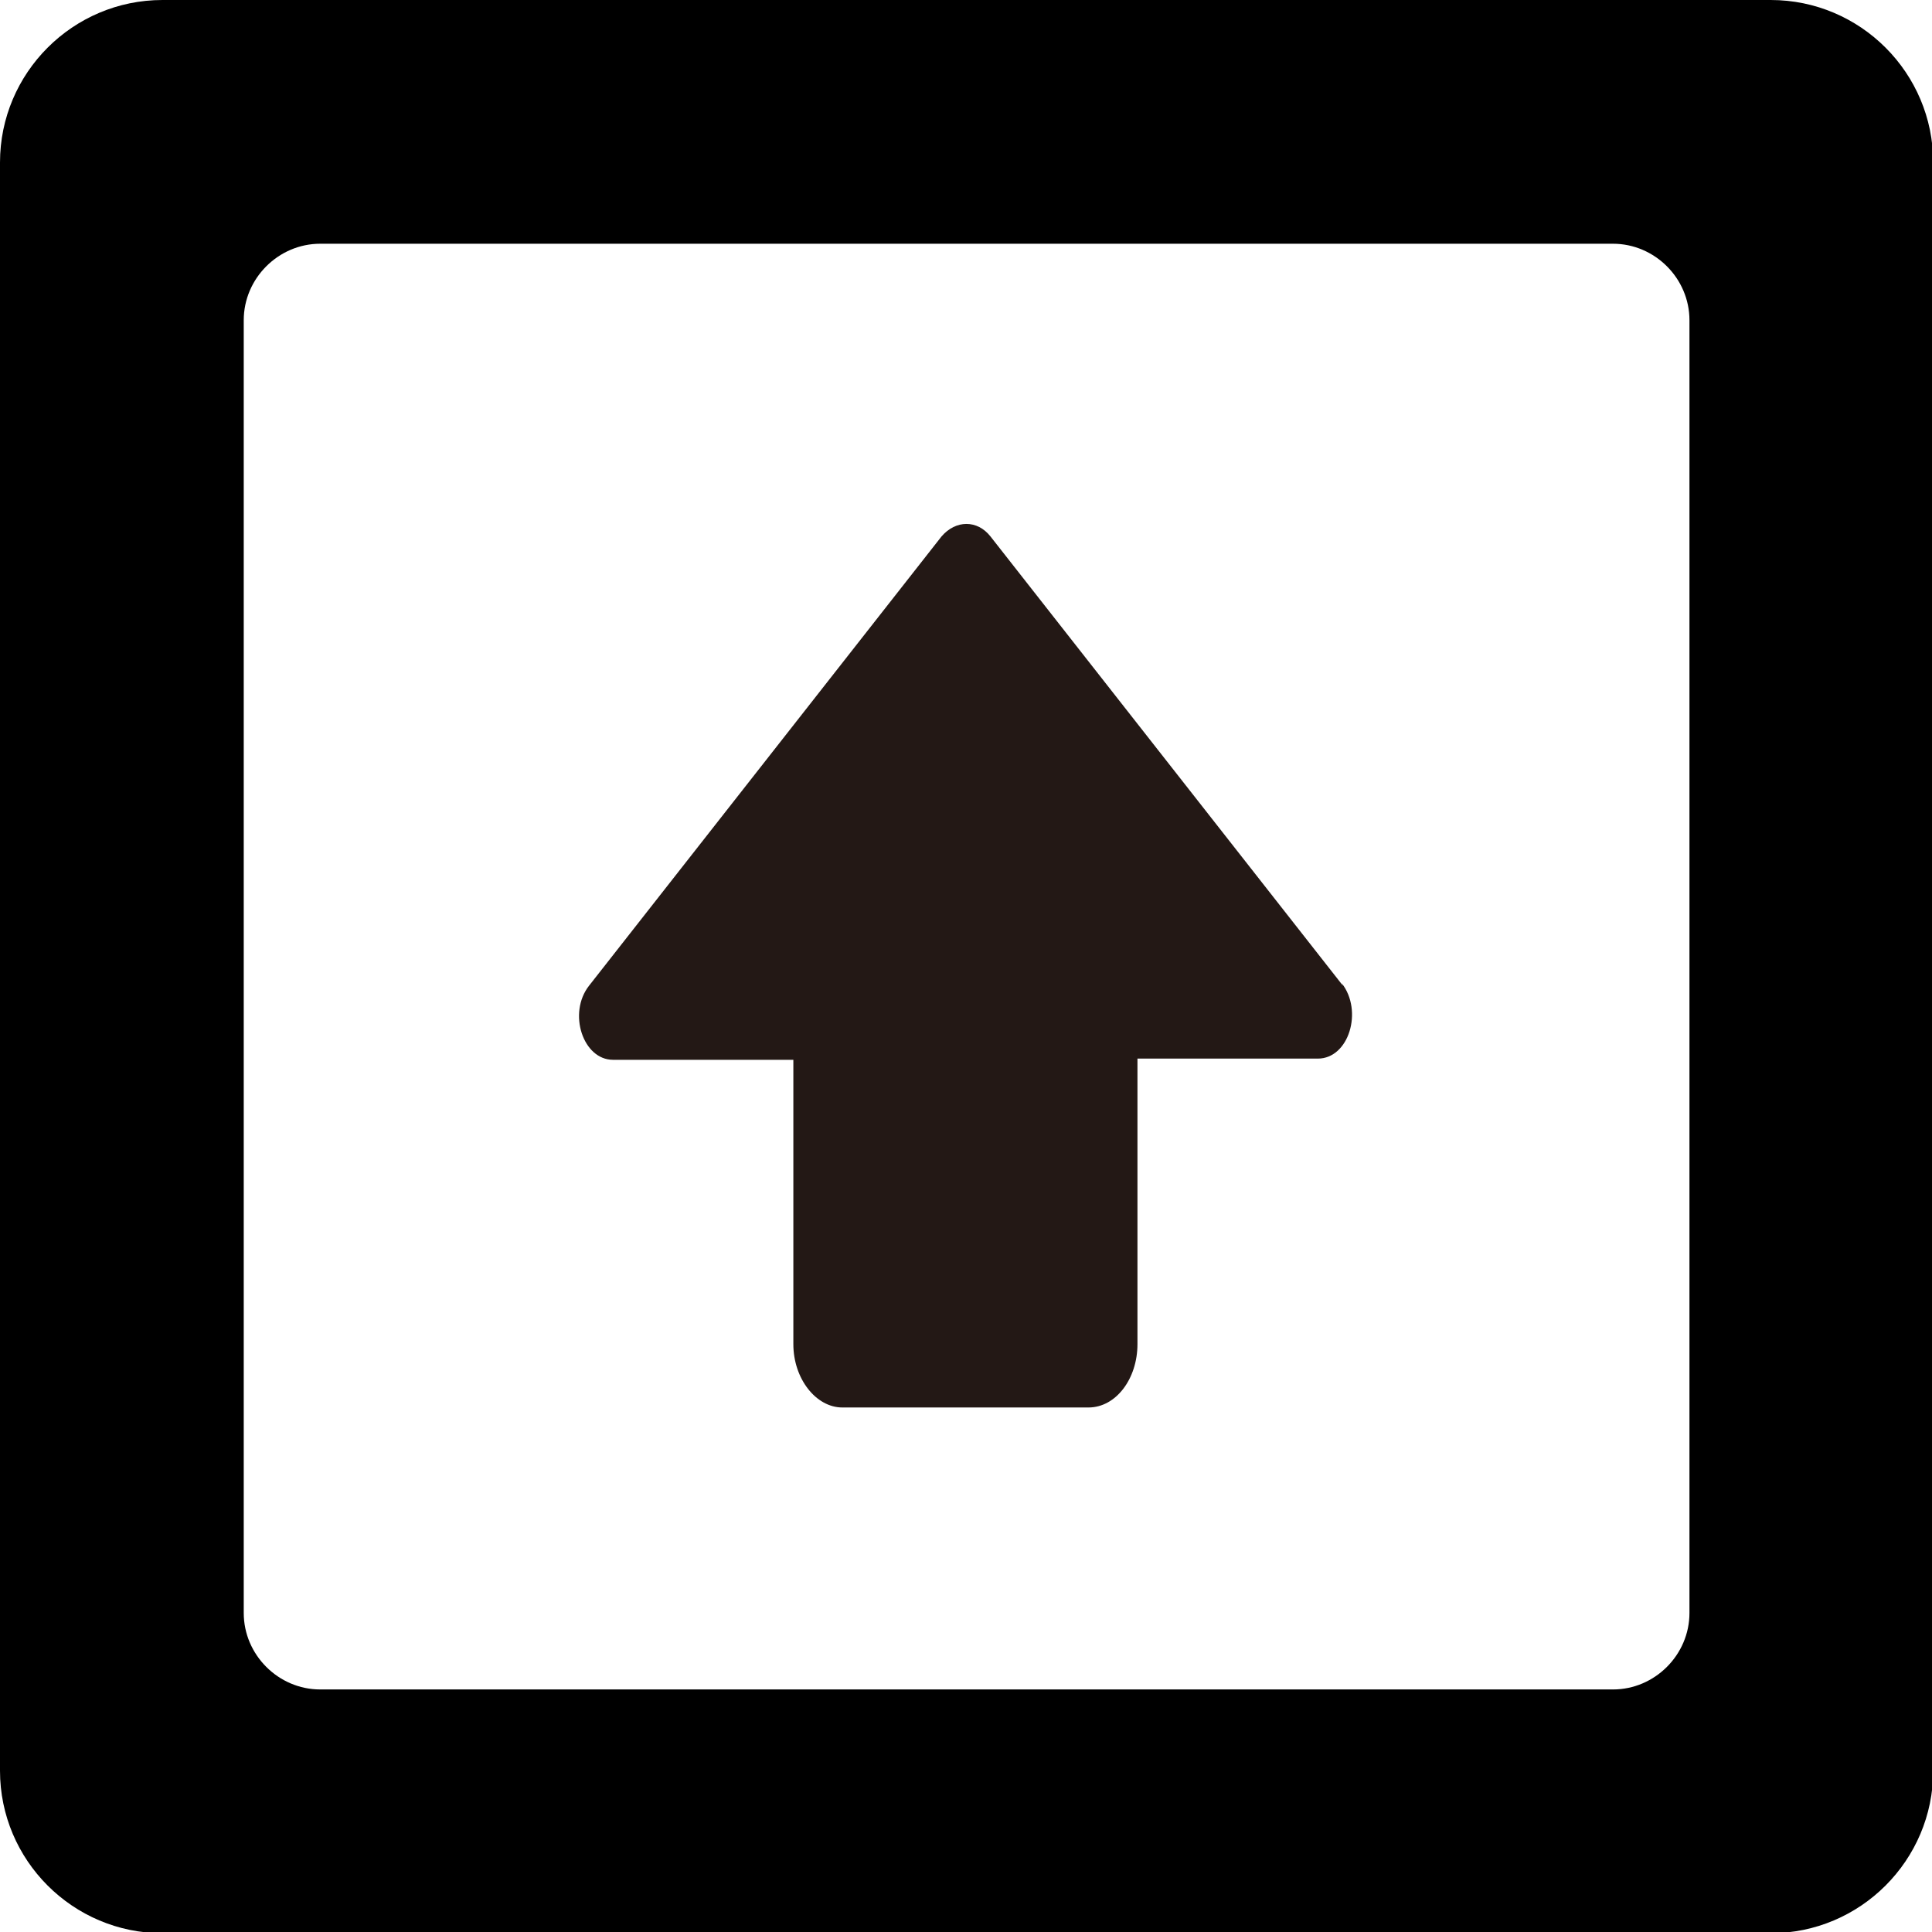 <?xml version="1.0" encoding="UTF-8"?>
<svg id="_레이어_2" data-name="레이어 2" xmlns="http://www.w3.org/2000/svg" viewBox="0 0 16.17 16.17">
  <defs>
    <style>
      .cls-1 {
        fill: #231815;
      }
    </style>
  </defs>
  <g id="_레이어_1-2" data-name="레이어 1">
    <g>
      <path class="cls-1" d="m11.24,8.25l-2.95-3.76c-.11-.14-.29-.14-.41,0l-2.95,3.76c-.18.23-.05.62.2.62h1.51s0,2.38,0,2.38c0,.29.19.53.41.53h2.06c.23,0,.41-.24.41-.53v-2.39h1.51c.26,0,.38-.4.2-.63Z"/>
      <path d="m14.82,0H1.36C.61,0,0,.61,0,1.36v13.46c0,.75.61,1.36,1.36,1.36h13.46c.75,0,1.36-.61,1.36-1.36V1.36c0-.75-.61-1.36-1.36-1.36Zm-.68,13.5c0,.35-.29.64-.64.64H2.68c-.35,0-.64-.29-.64-.64V2.68c0-.35.29-.64.64-.64h10.82c.35,0,.64.29.64.64v10.82Z"/>
    </g>
  </g>
</svg>